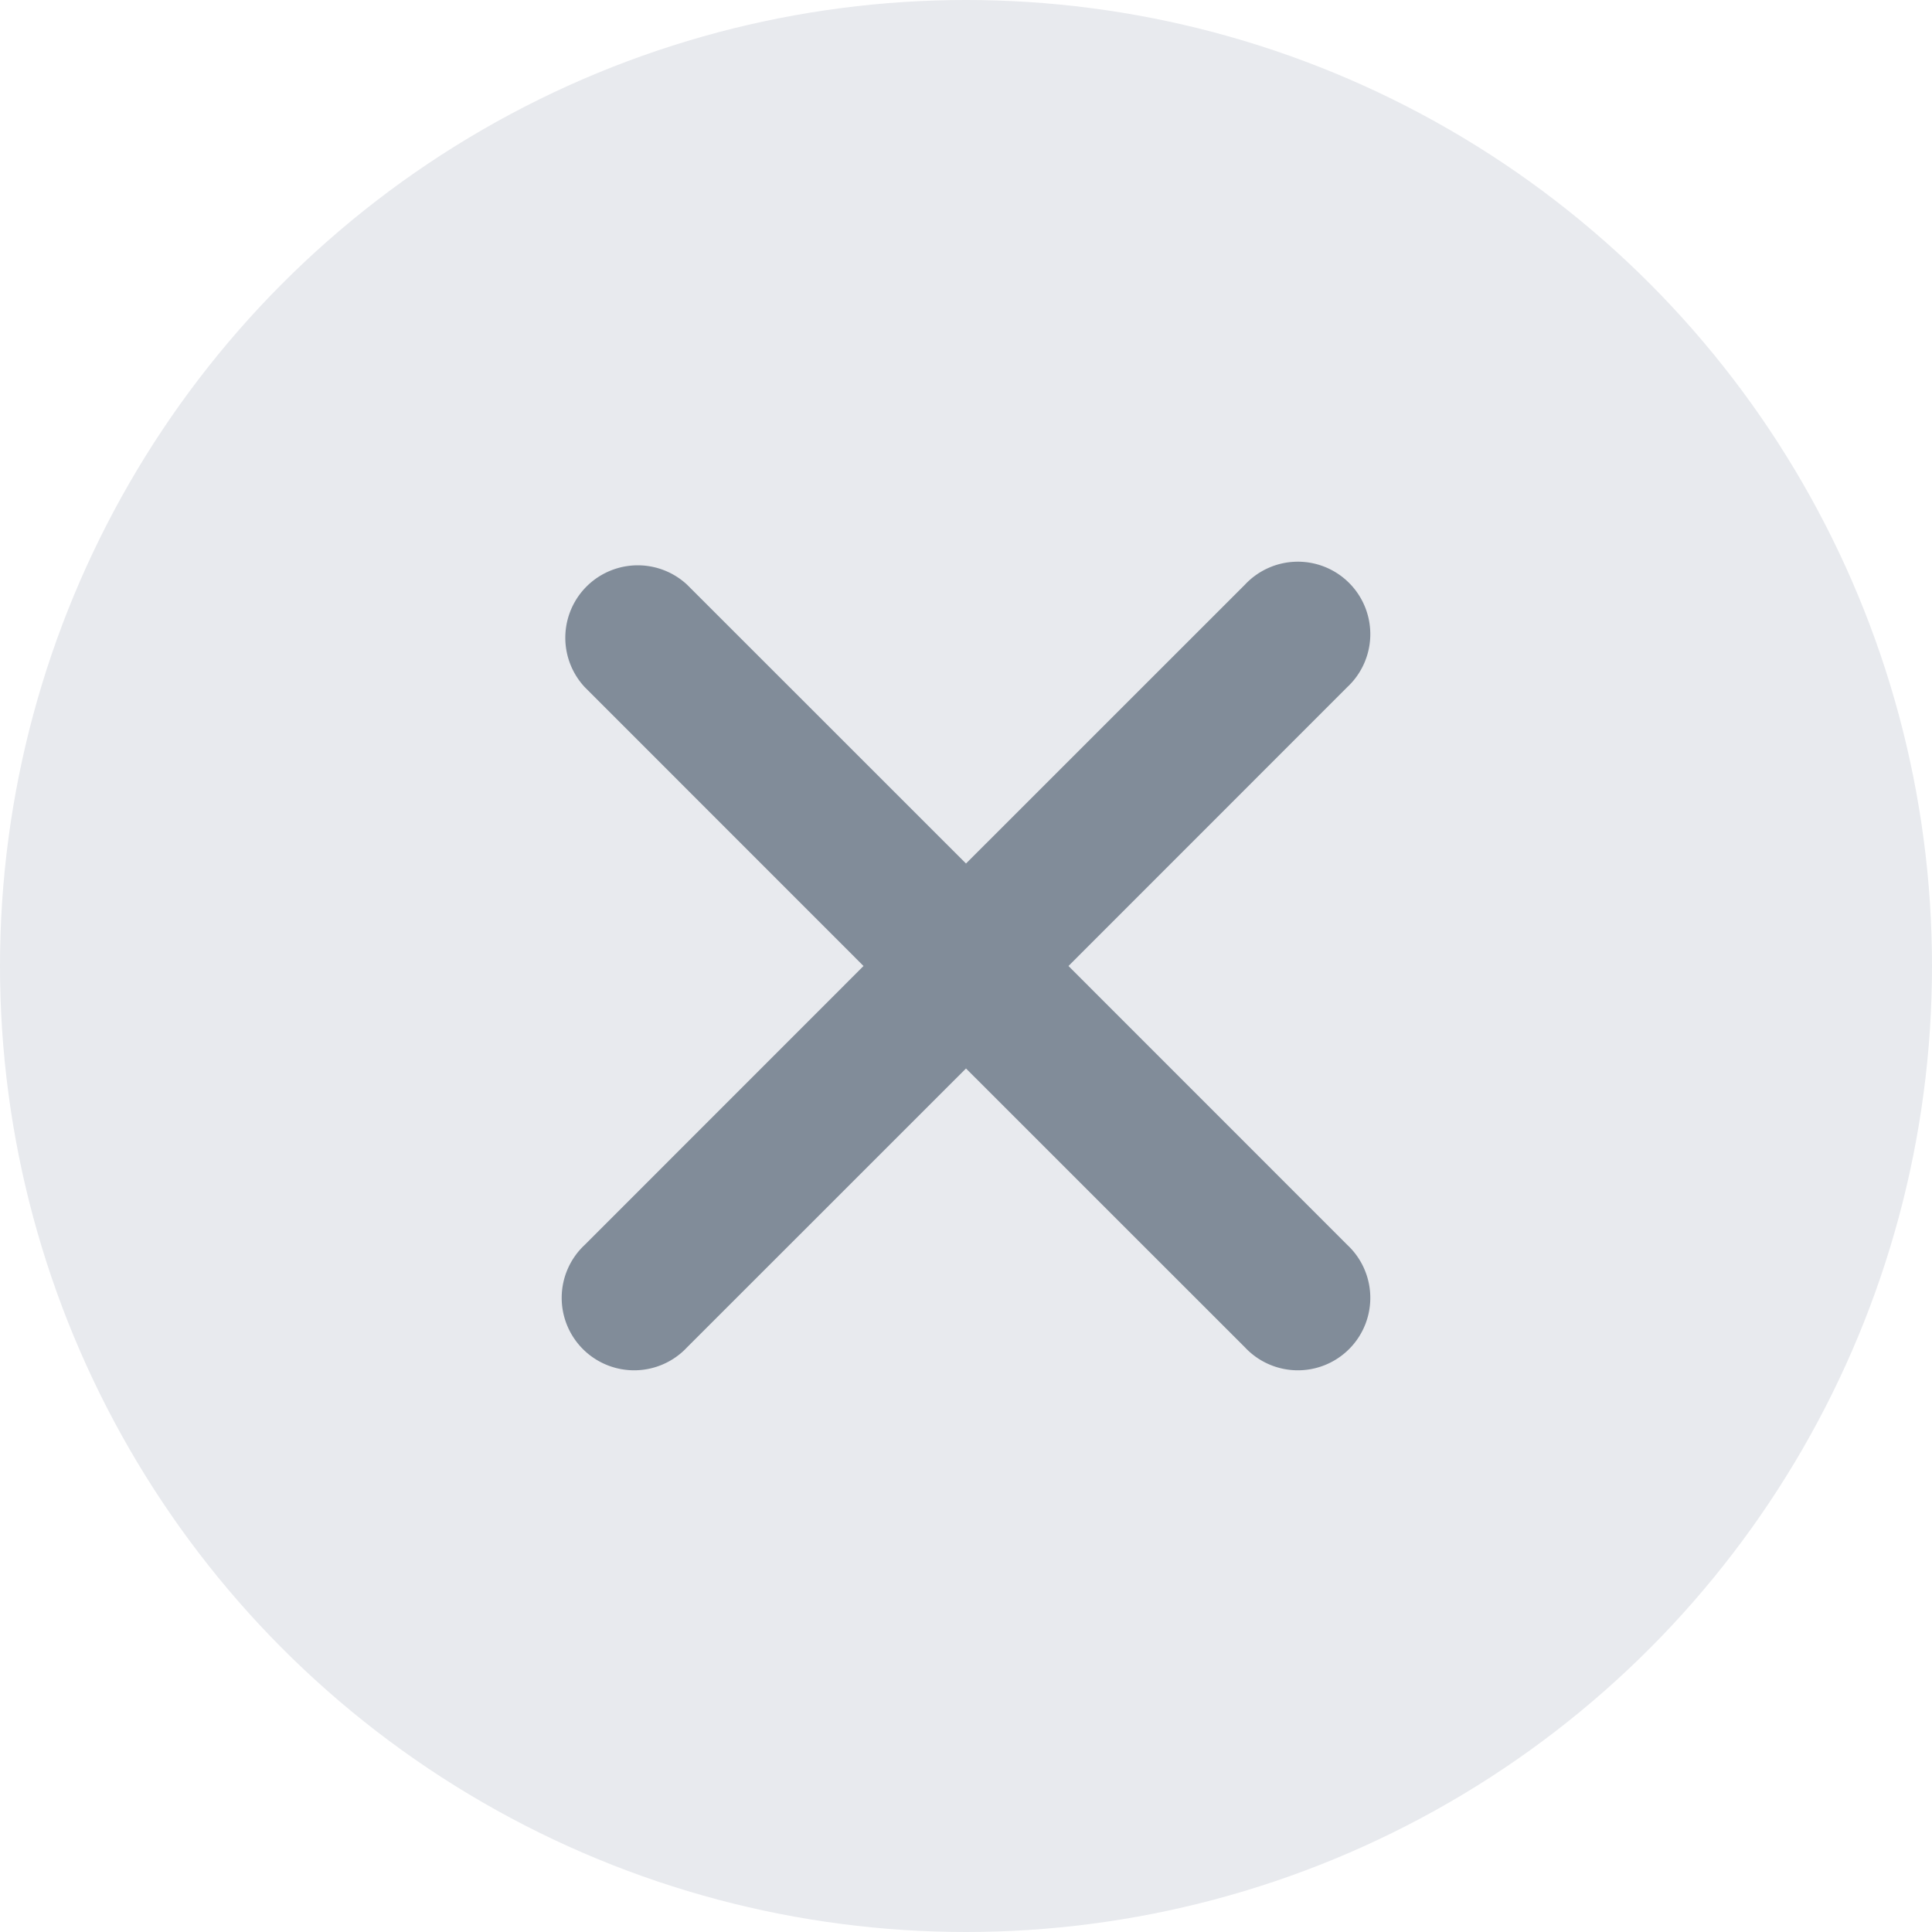 <?xml version="1.0" encoding="UTF-8"?>
<svg width="24" height="24" xmlns="http://www.w3.org/2000/svg" xmlns:xlink="http://www.w3.org/1999/xlink">
	<defs>
		<path
			d="M12 10.727l3.464-3.463a.9.9 0 1 1 1.272 1.272L13.273 12l3.463 3.464a.9.9 0 1 1-1.272 1.272L12 13.273l-3.464 3.463a.9.9 0 1 1-1.272-1.272L10.727 12 7.264 8.536a.9.9 0 0 1 1.272-1.272L12 10.727z"
			id="a"/>
	</defs>
	<g fill="none" fill-rule="evenodd">
		<circle fill="#E8EAEE" cx="12" cy="12" r="12"/>
		<use fill="#818C99" xlink:href="#a"/>
	</g>
</svg>
